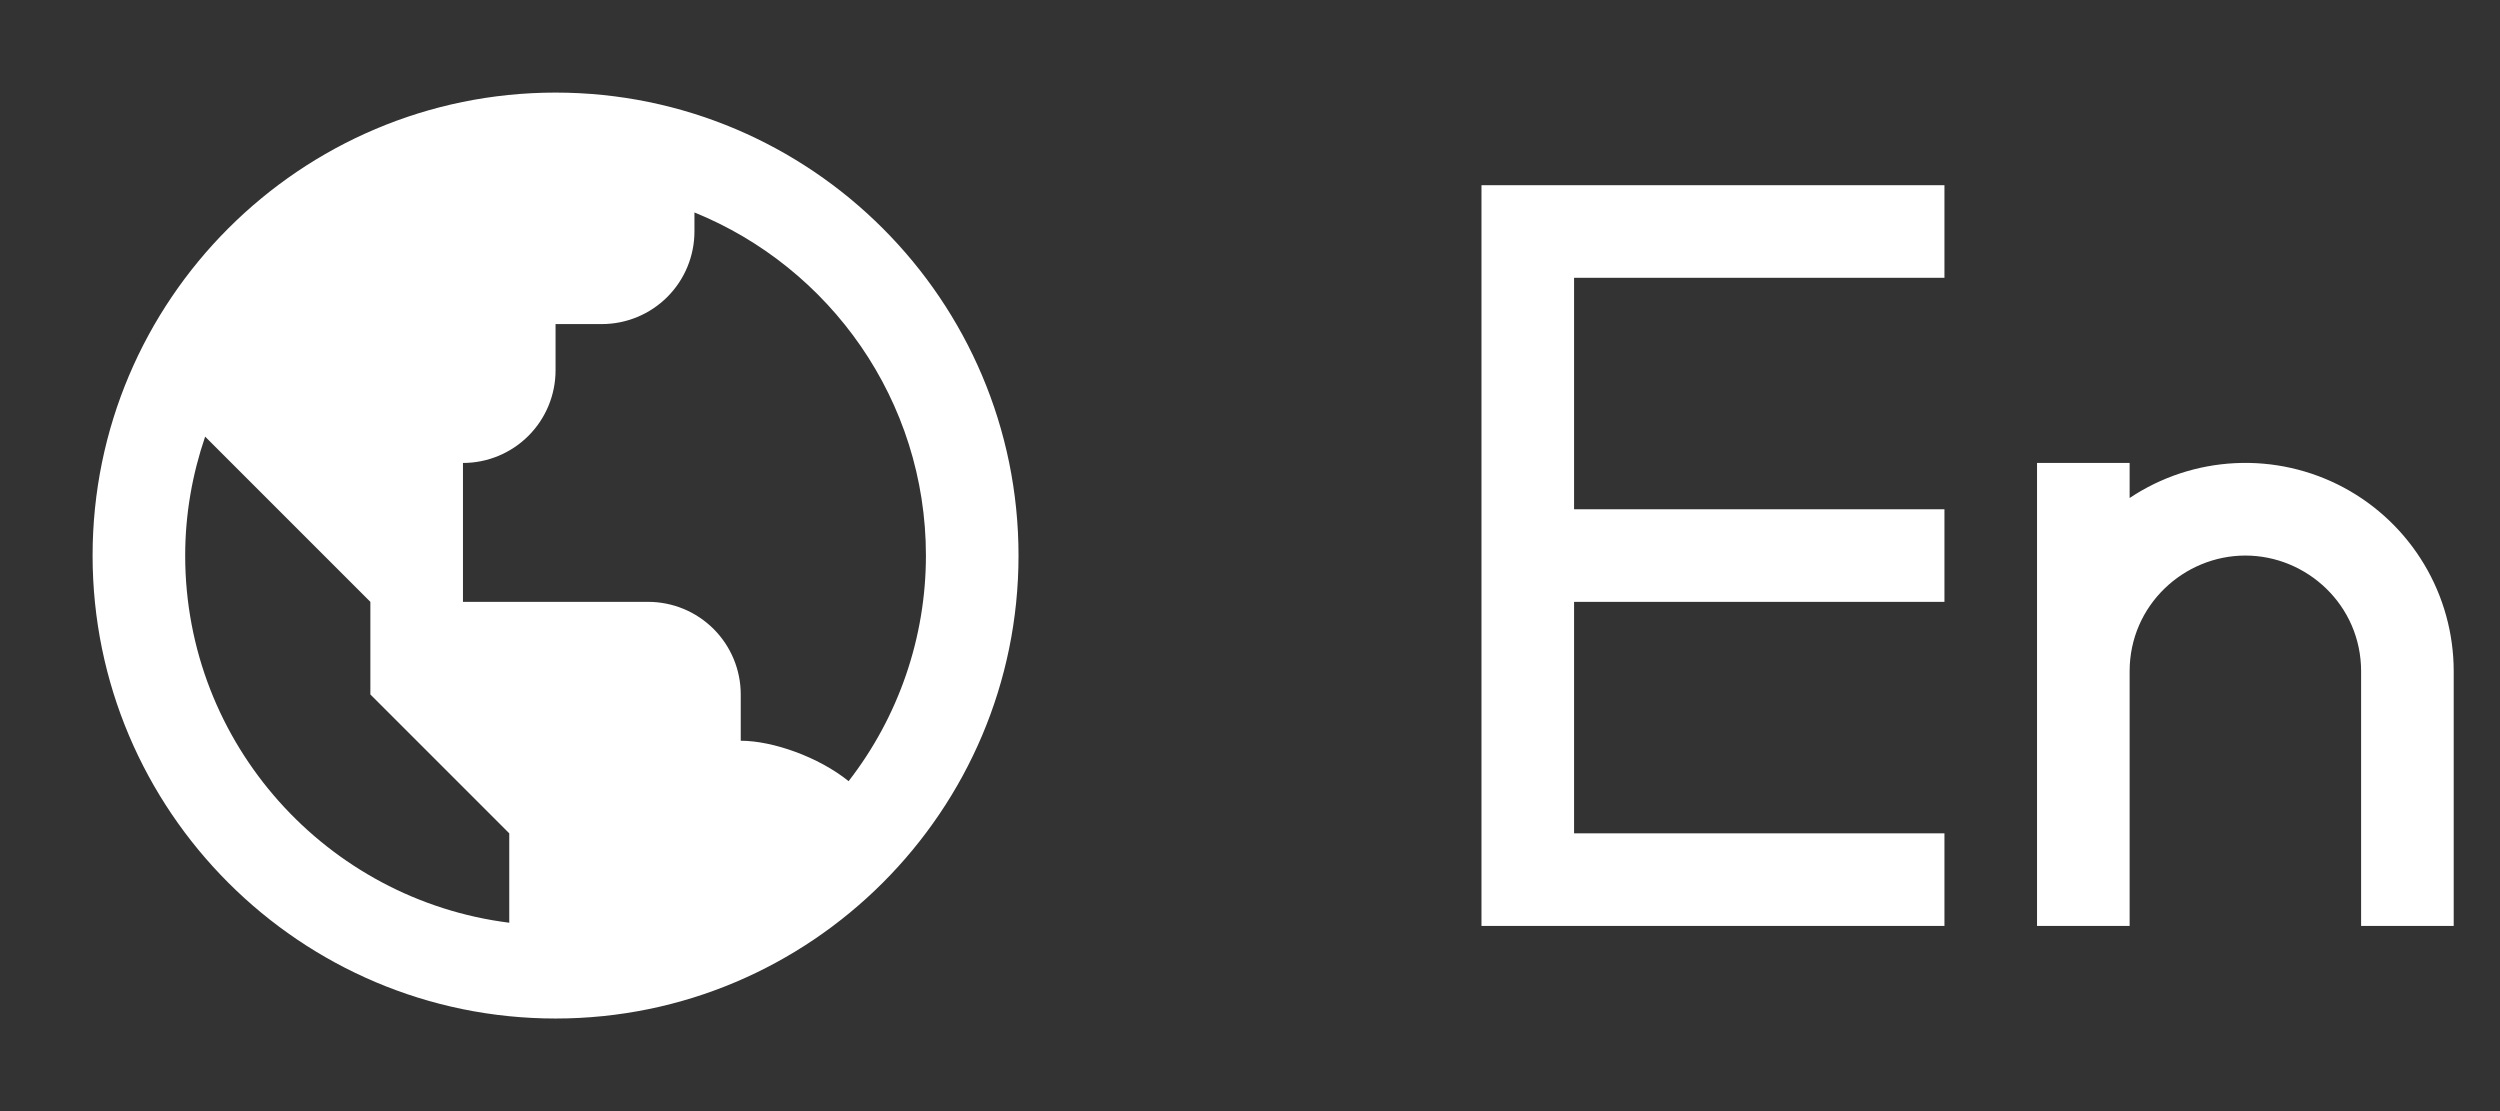 <svg width="54" height="24" viewBox="0 0 54 24" fill="none" xmlns="http://www.w3.org/2000/svg">
<rect x="0" y="0" width="54" height="24" fill="#333333" stroke="none"/>
<g id="Group 3">
<g id="ri:english-input">
<path id="Vector" d="M44 10H46V10.757C46.678 10.304 47.466 10.044 48.28 10.004C49.094 9.964 49.903 10.146 50.622 10.53C51.341 10.915 51.941 11.487 52.36 12.186C52.779 12.885 53 13.685 53 14.5V20H51V14.5C51 13.07 49.825 12 48.5 12C47.175 12 46 13.07 46 14.5V20H44V10ZM42 4V6H34V11H42V13H34V18H42V20H32V4H42Z" fill="white"/>
</g>
<g id="bx:world">
<path id="Vector_2" d="M12 2C6.486 2 2 6.486 2 12C2 17.514 6.486 22 12 22C17.514 22 22 17.514 22 12C22 6.486 17.514 2 12 2ZM4 12C4 11.101 4.156 10.238 4.431 9.431L6 11L8 13V15L10 17L11 18V19.931C7.061 19.436 4 16.072 4 12ZM18.33 16.873C17.677 16.347 16.687 16 16 16V15C16 14.47 15.789 13.961 15.414 13.586C15.039 13.211 14.53 13 14 13H10V10C10.53 10 11.039 9.789 11.414 9.414C11.789 9.039 12 8.53 12 8V7H13C13.53 7 14.039 6.789 14.414 6.414C14.789 6.039 15 5.53 15 5V4.589C17.928 5.778 20 8.65 20 12C20 13.765 19.412 15.479 18.33 16.873Z" fill="white"/>
</g>
</g>
</svg>
